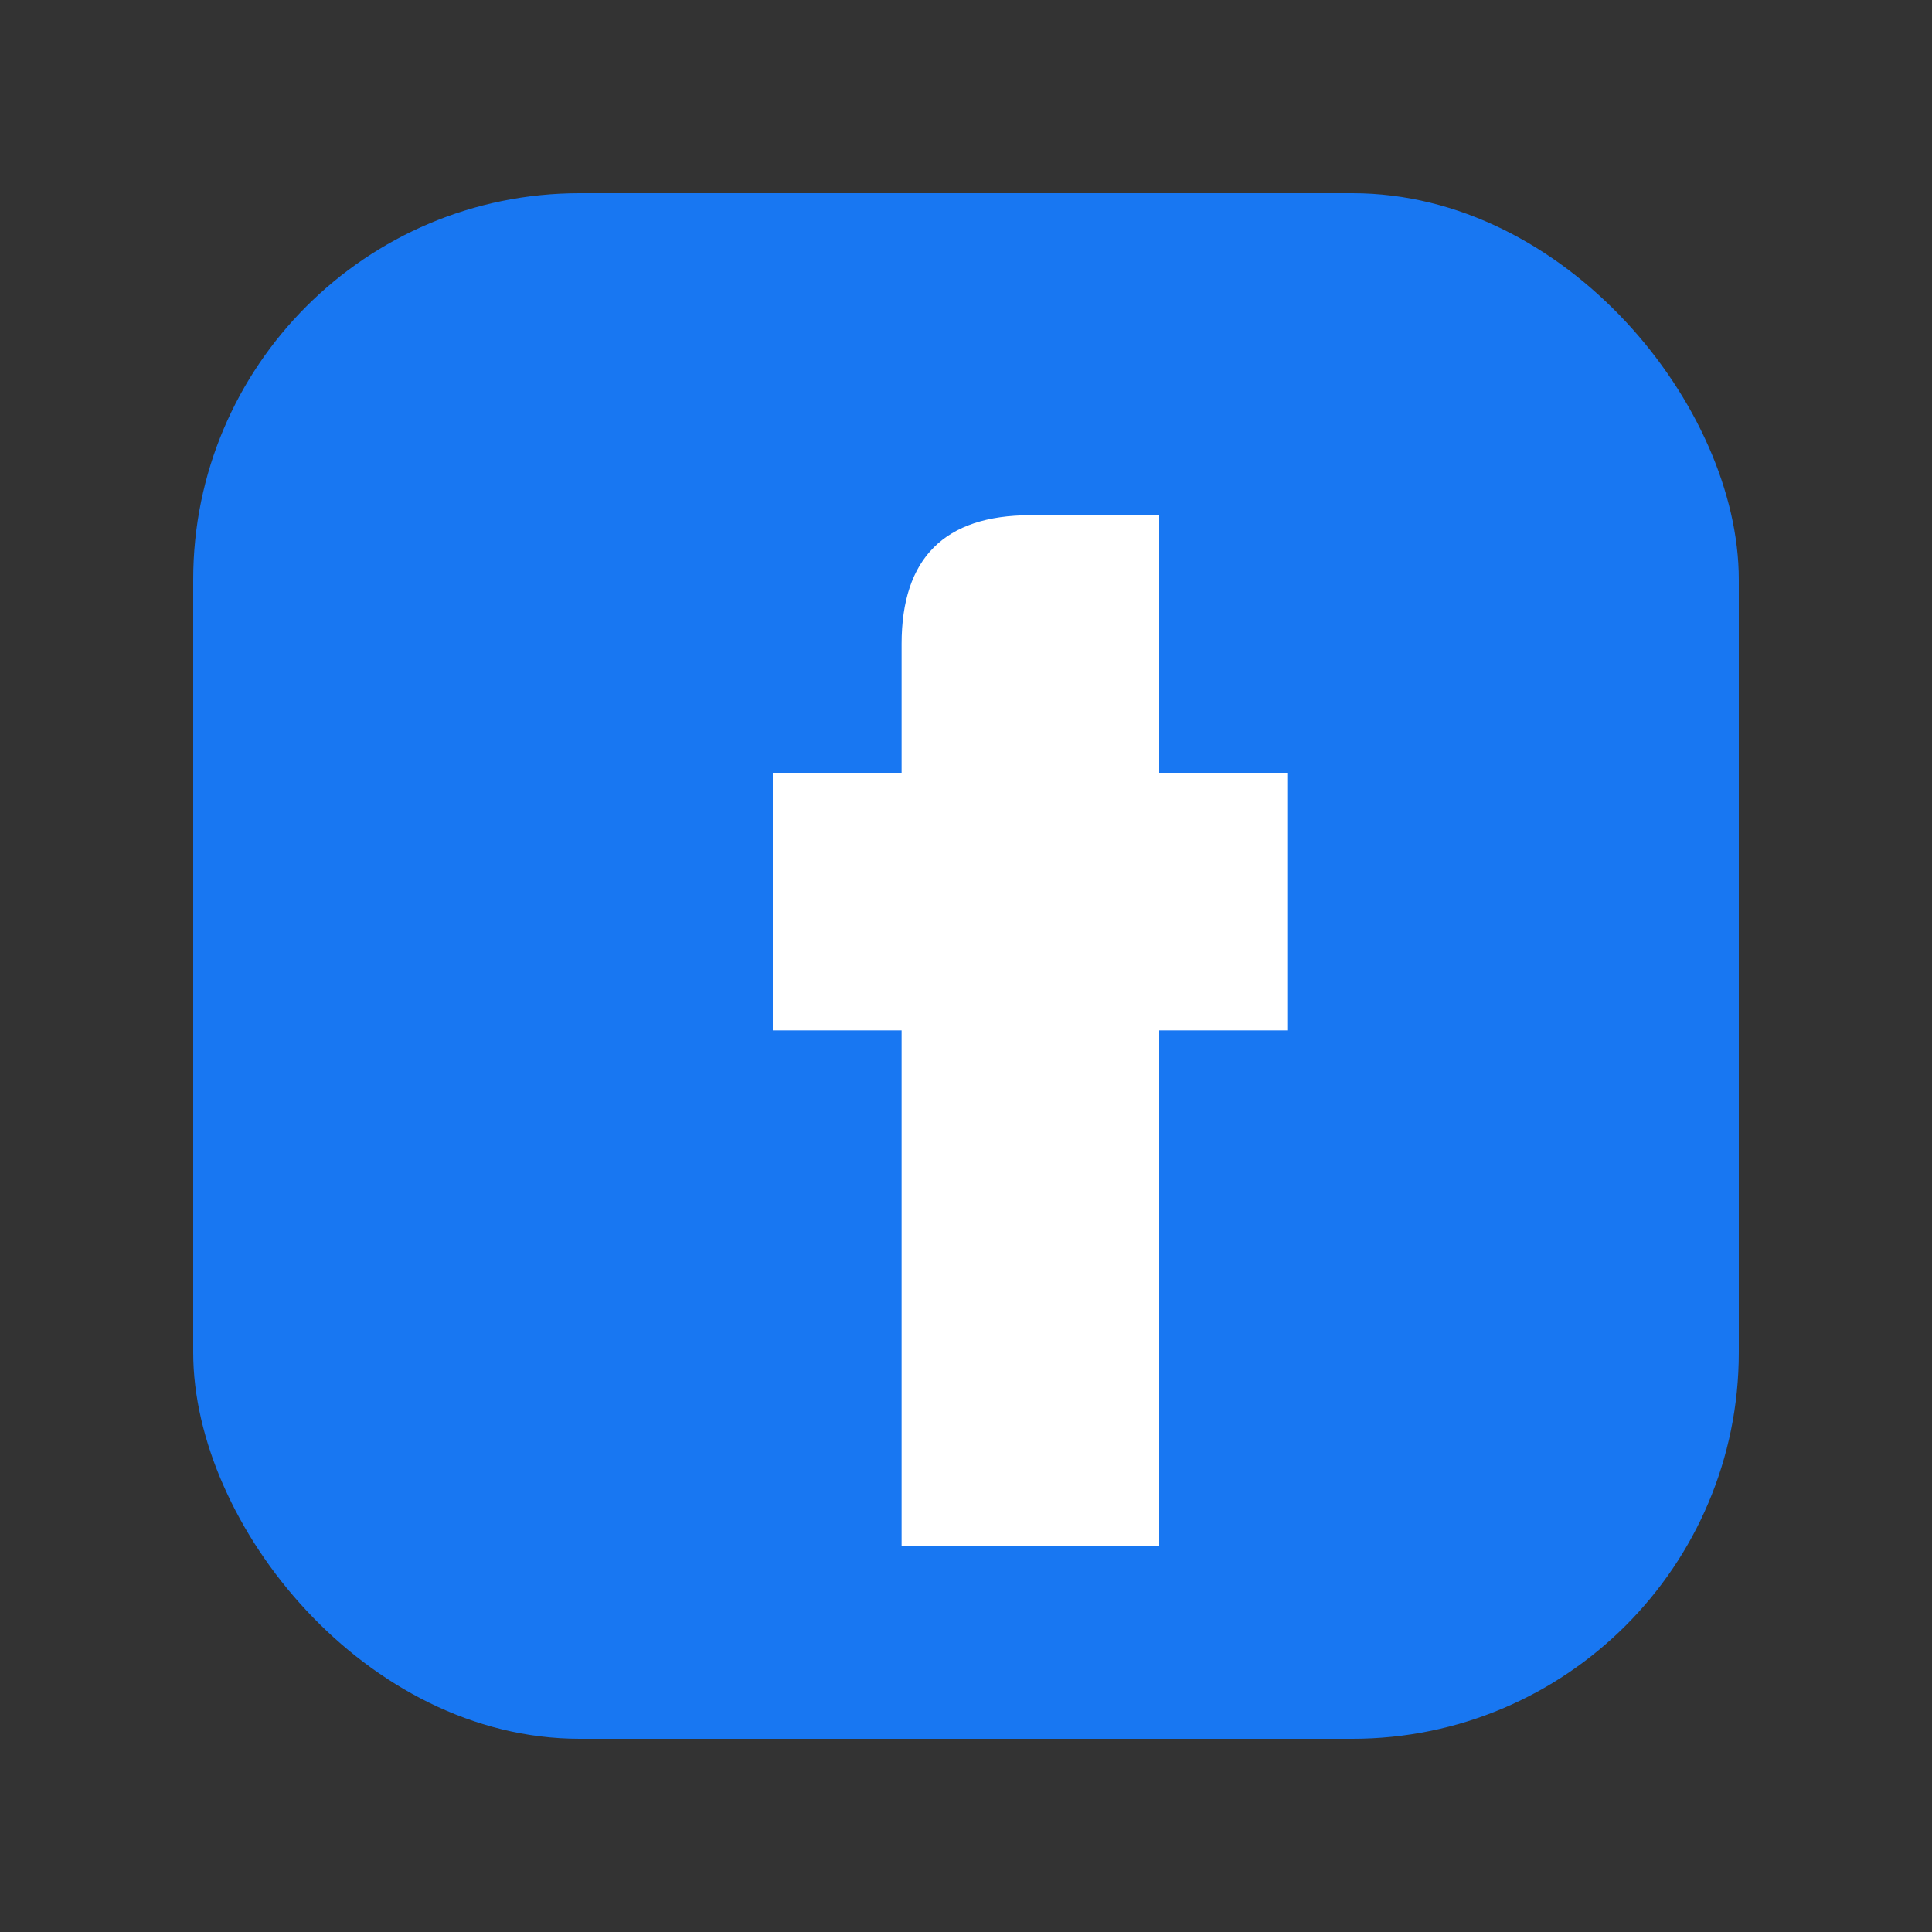 <svg width="30" height="30" viewBox="0 0 30 30" fill="none" xmlns="http://www.w3.org/2000/svg">
  <rect x="0" y="0" width="30" height="30" fill="#333333" stroke="none"/>
  <!-- Facebook icon -->
  <rect x="3" y="3" width="24" height="24" fill="#1877F2" rx="6"/>
  
  <!-- Facebook 'f' -->
  <path d="M18 8 L18 12 L20 12 L20 16 L18 16 L18 24 L14 24 L14 16 L12 16 L12 12 L14 12 L14 10 Q14 8 16 8 L18 8 Z" fill="#FFFFFF"/>
</svg>